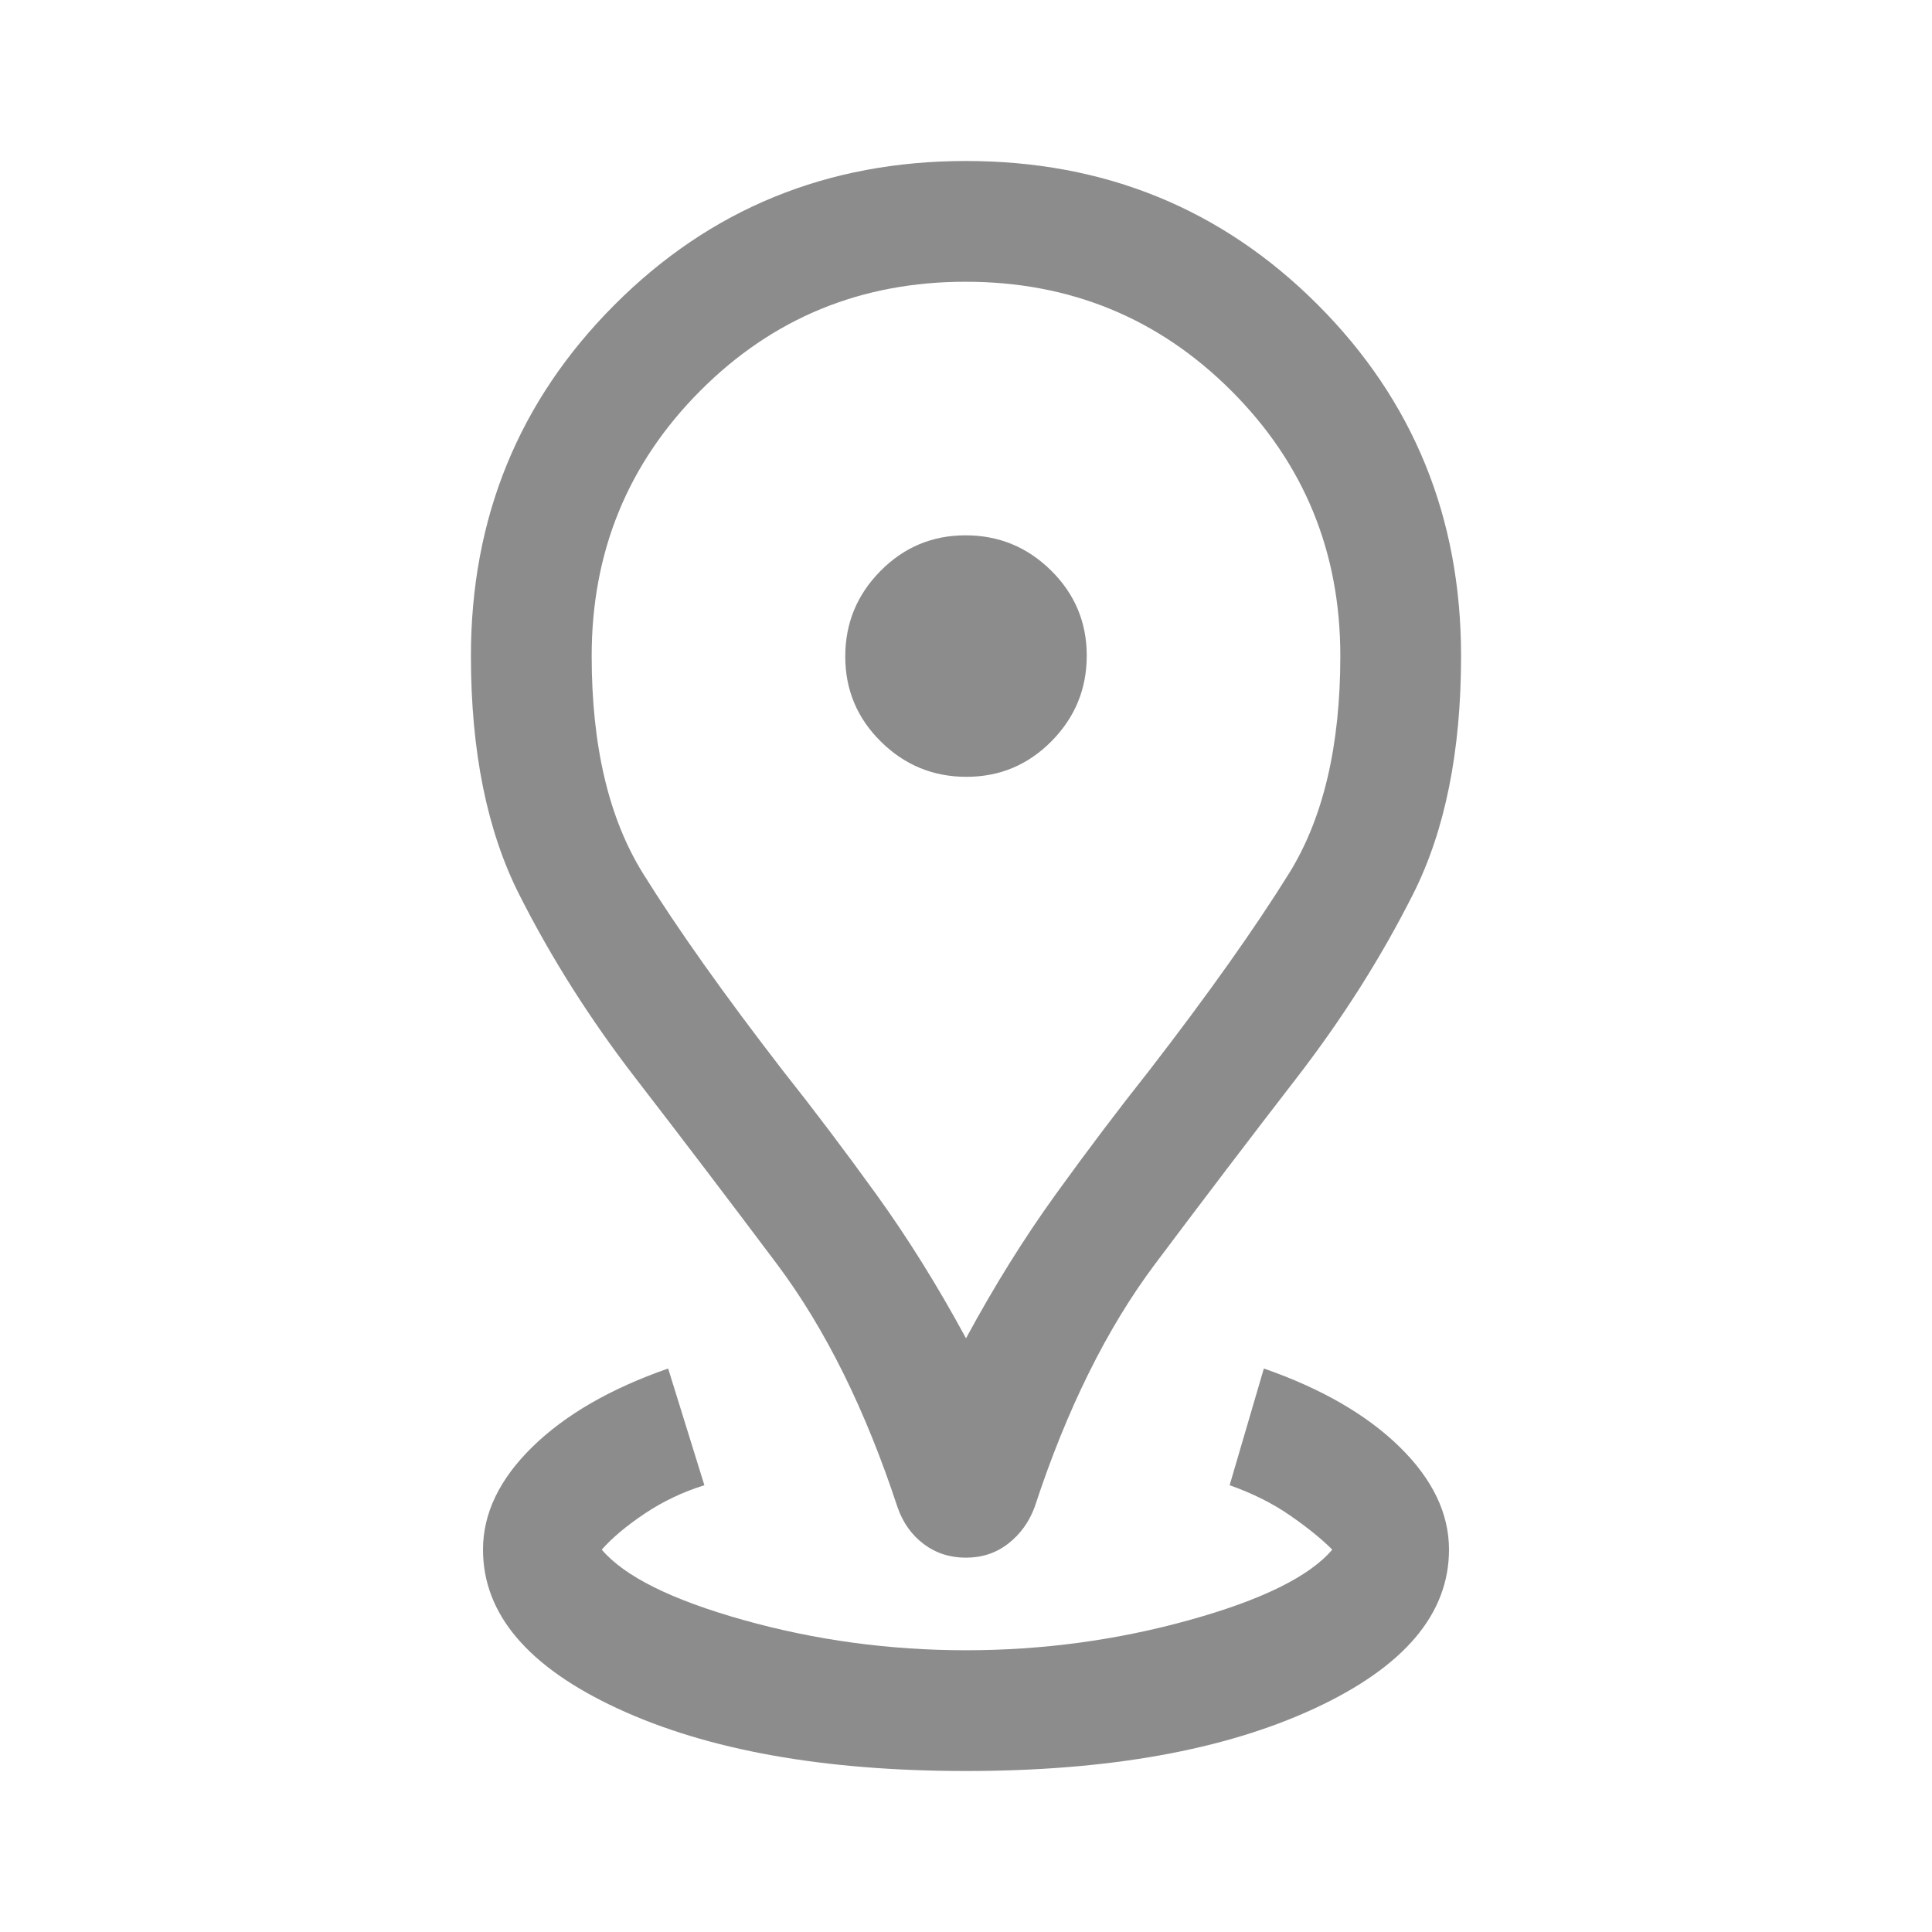 <svg xmlns="http://www.w3.org/2000/svg" height="48" viewBox="0 96 960 960" width="48" fill="#8c8c8c"><path d="M480 976q-106 0-173-31t-67-79q0-27 24.5-51t67.5-39l18 58q-16 5-29.5 14T299 866q17 20 70.5 35T480 916q57 0 111-15t71-35q-8-8-21-17t-30-15l17-58q43 15 67.5 39t24.5 51q0 48-67 79t-173 31Zm0-215q21.103-39 44.552-71.5Q548 657 571 628q44-57 69.5-98T666 421.926q0-77.666-54.214-131.796-54.215-54.13-132-54.13Q402 236 348 290.13t-54 131.796Q294 489 319.5 530t69.5 98q23 29 46.448 61.5Q458.897 722 480 761Zm0 109q-12 0-21-6.771T446 845q-24-73-60.019-121-36.02-48-69.981-92-34-44-58-91.5t-24-118.541Q234 319 305.319 247.5 376.639 176 480 176q103.361 0 174.681 71.319Q726 318.639 726 422q0 71-23.873 118.341Q678.253 587.681 644 632q-34 44-70 92t-59.852 120.732Q510 856 501 863t-21 7Zm.208-388Q505 482 522.5 464.292q17.5-17.709 17.5-42.5Q540 397 522.292 379.5q-17.709-17.5-42.5-17.5Q455 362 437.5 379.708q-17.5 17.709-17.5 42.5Q420 447 437.708 464.5q17.709 17.5 42.5 17.5ZM480 422Z"/></svg>
